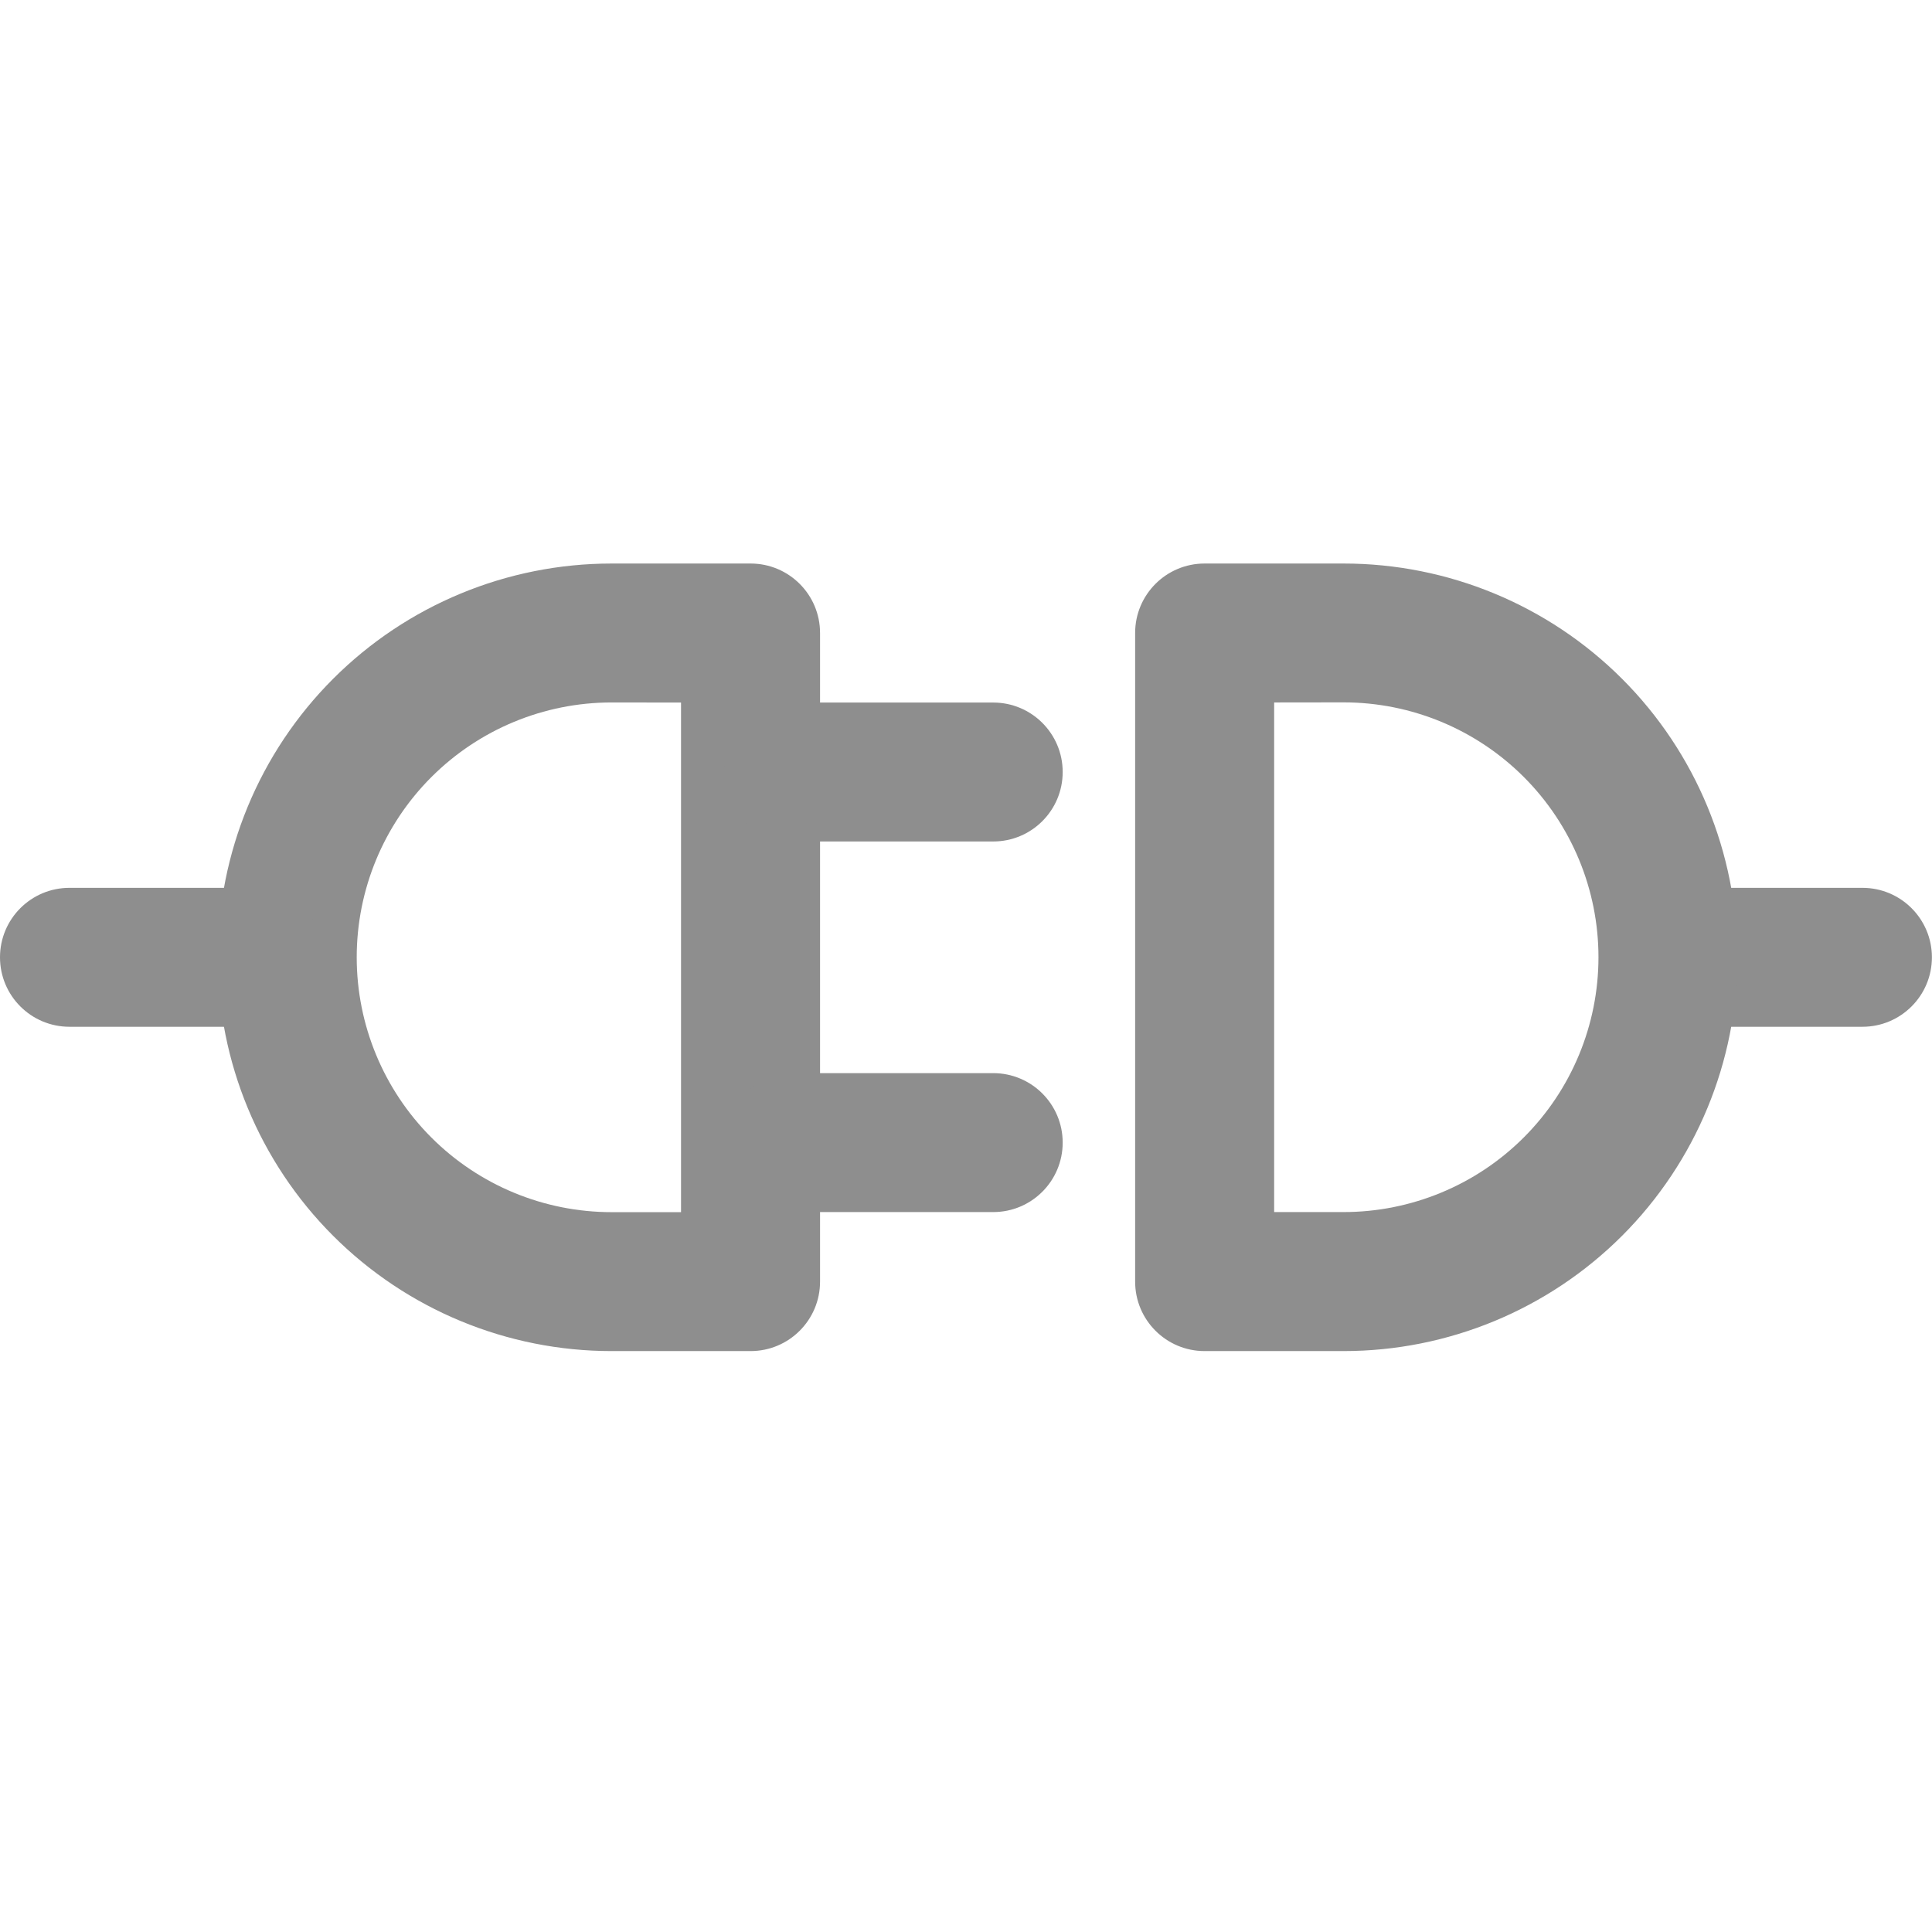 <svg fill="none" height="22" viewBox="0 0 22 22" width="22" xmlns="http://www.w3.org/2000/svg"><g clip-rule="evenodd" fill="#8e8e8e" fill-rule="evenodd"><path d="m6.964 7.999c-.77 0-1.508.306-2.052.85s-.85 1.282-.85 2.052c0 .77.306 1.508.85 2.052.544.544 1.282.85 2.052.85h.791v-5.803zm-3.171-.269c.841-.841 1.982-1.313 3.171-1.313h1.583c.437 0 .791.354.791.791v7.386c0 .437-.354.791-.791.791h-1.583c-1.189 0-2.33-.472-3.171-1.313s-1.313-1.982-1.313-3.171c0-1.189.472-2.33 1.313-3.171z"/><path d="m8.25 8.791c0-.437.354-.791.791-.791h2.269c.437 0 .791.354.791.791s-.354.791-.791.791h-2.269c-.437 0-.791-.354-.791-.791z"/><path d="m8.25 13.011c0-.437.354-.791.791-.791h2.269c.437 0 .791.354.791.791 0 .437-.354.791-.791.791h-2.269c-.437 0-.791-.354-.791-.791z"/><path d="m18.307 10.901c0-.437.354-.791.791-.791h2.11c.437 0 .791.354.791.791s-.354.791-.791.791h-2.11c-.437 0-.791-.354-.791-.791z"/><path d="m0 10.901c0-.437.354-.791.791-.791h2.11c.437 0 .791.354.791.791s-.354.791-.791.791h-2.11c-.437 0-.791-.354-.791-.791z"/><path d="m12.926 7.208c0-.437.354-.791.791-.791h1.583c1.189 0 2.33.472 3.171 1.313s1.313 1.982 1.313 3.171c0 1.189-.472 2.33-1.313 3.171s-1.982 1.313-3.171 1.313h-1.583c-.437 0-.791-.354-.791-.791zm1.583.791v5.803h.791c.769 0 1.508-.306 2.052-.85.544-.544.85-1.282.85-2.052 0-.769-.306-1.508-.85-2.052-.544-.544-1.282-.85-2.052-.85z"/></g></svg>